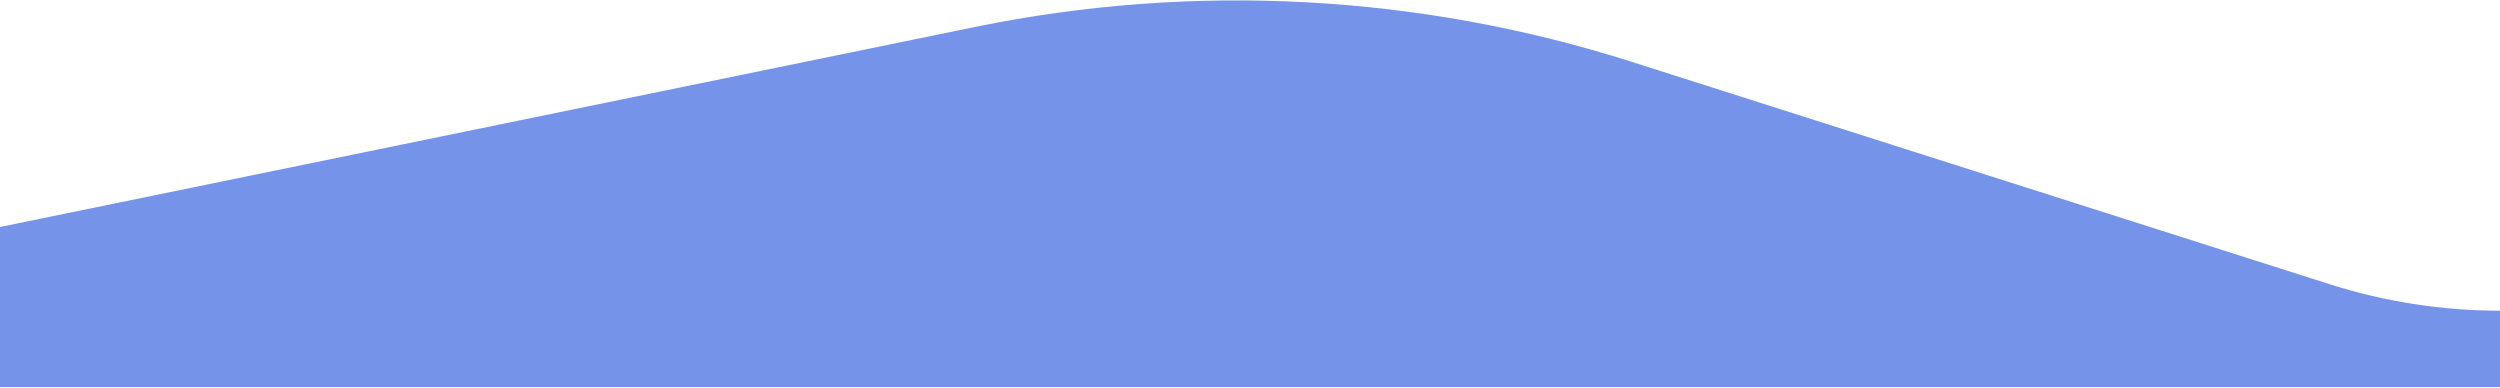 <svg width="1920" height="298" viewBox="0 0 1920 298" fill="none" xmlns="http://www.w3.org/2000/svg">
<path opacity="0.6" d="M-1790.08 95.849L-2687.65 261.879C-2768.26 276.789 -2850.39 281.731 -2932.2 276.595L-3527 239.25C-3625.74 239.25 -3723.88 223.966 -3817.94 193.942L-4275.88 47.769C-4439.21 -4.367 -4613.21 -13.632 -4781.16 20.863L-5489 166.25V297.25H-3609H1920V238.615C1875.59 238.615 1831.44 231.752 1789.12 218.268L1253.27 47.525C1090.15 -4.454 916.406 -13.68 748.692 20.73L-35.751 181.672C-133.381 201.702 -233.458 207.025 -332.663 197.465L-1512.26 83.78C-1604.98 74.844 -1698.49 78.907 -1790.08 95.849Z" fill="#1A4CD8"/>
</svg>
